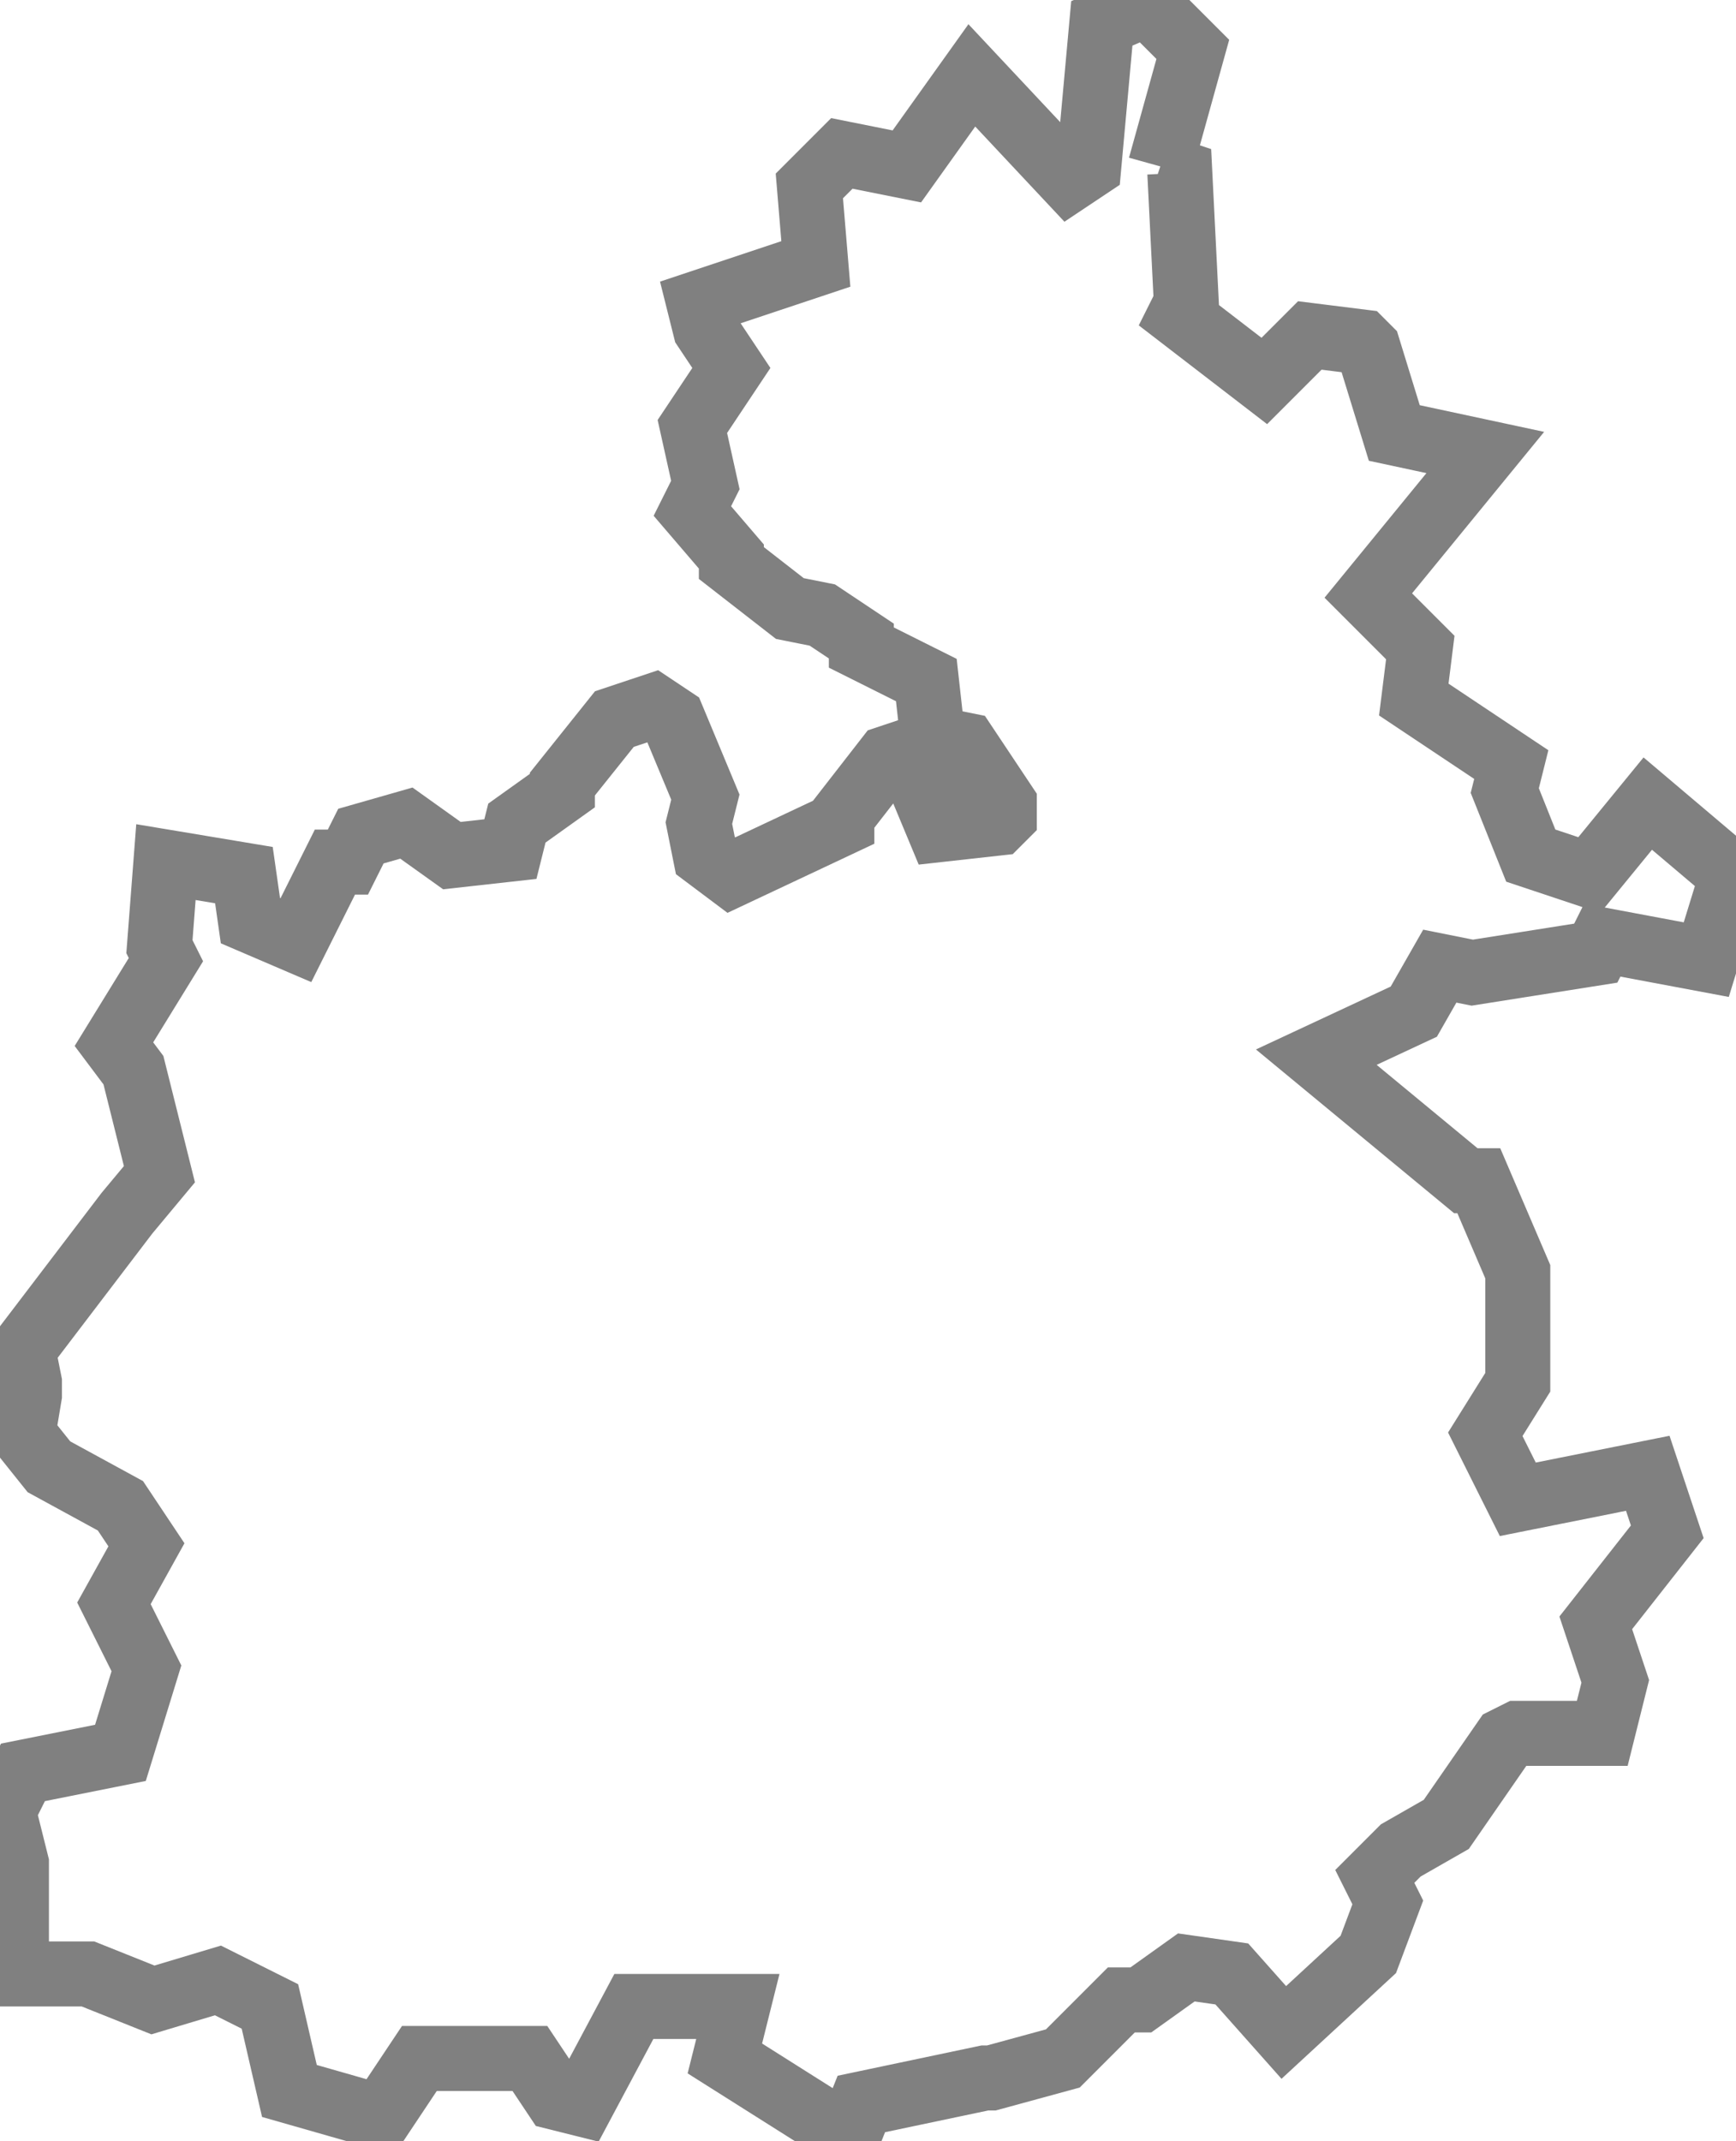 <?xml version="1.0" encoding="UTF-8" standalone="no"?>
<svg
   background-color="#000000"
   version="1.1"
   height="329.337"
   width="267.105"
   id="fantasyMap"
   xmlns="http://www.w3.org/2000/svg"
   xmlns:svg="http://www.w3.org/2000/svg">
  <defs
     id="defs1339" />
  <g
     id="land_1708769975.4981363"
     style="display:inline"
     transform="translate(-1441.293,-167.652)">
    <path
       id="state-border1"
       d="m 1619.823,193.245 3,1 1,20 -1,2 13,10 7,-7 8,1 1,1 4,13 14,3 -18,22 8,8 -1,8 15,10 -1,4 4,10 9,3 9,-11 13,11 -4,13 -16,-3 -1,2 -19,3 -5,-1 -4,7 -15,7 23,19 h 2 l 6,14 v 0 17 l -5,8 5,10 20,-4 3,9 -11,14 3,9 -2,8 h -13 l -2,1 -9,13 -7,4 -4,4 2,4 -3,8 -13,12 -8,-9 -7,-1 -7,5 h -3 l -9,9 -11,3 h -1 v 0 l -19,4 -2,5 -19,-12 2,-8 h -16 l -8,15 -4,-1 -4,-6 h -17 l -6,9 -14,-4 -3,-13 -8,-4 -10,3 -10,-4 h -11 v -17 l -2,-8 3,-6 15,-3 4,-13 -5,-10 5,-9 -4,-6 -11,-6 -4,-5 1,-6 v -2 l -1,-5 16,-21 v 0 l 5,-6 -4,-16 -3,-4 8,-13 -1,-2 1,-13 12,2 1,7 7,3 6,-12 h 2 l 2,-4 7,-2 7,5 9,-1 1,-4 7,-5 v -1 l 8,-10 6,-2 3,2 5,12 -1,4 1,5 4,3 17,-8 v -1 l 7,-9 3,-1 5,12 9,-1 1,-1 v -2 l -6,-9 -5,-1 -1,-9 -10,-5 v -1 l -6,-4 -5,-1 -9,-7 v -1 l -6,-7 2,-4 -2,-9 6,-9 -4,-6 -1,-4 18,-6 -1,-12 5,-5 10,2 10,-14 15,16 3,-2 2,-22 7,-3 7,7 -5,18"
       clip-path="url(#state-clip1)"
       
       style="fill:none;stroke:#808080;stroke-width:10;stroke-dasharray:none" />
  </g>
</svg>
